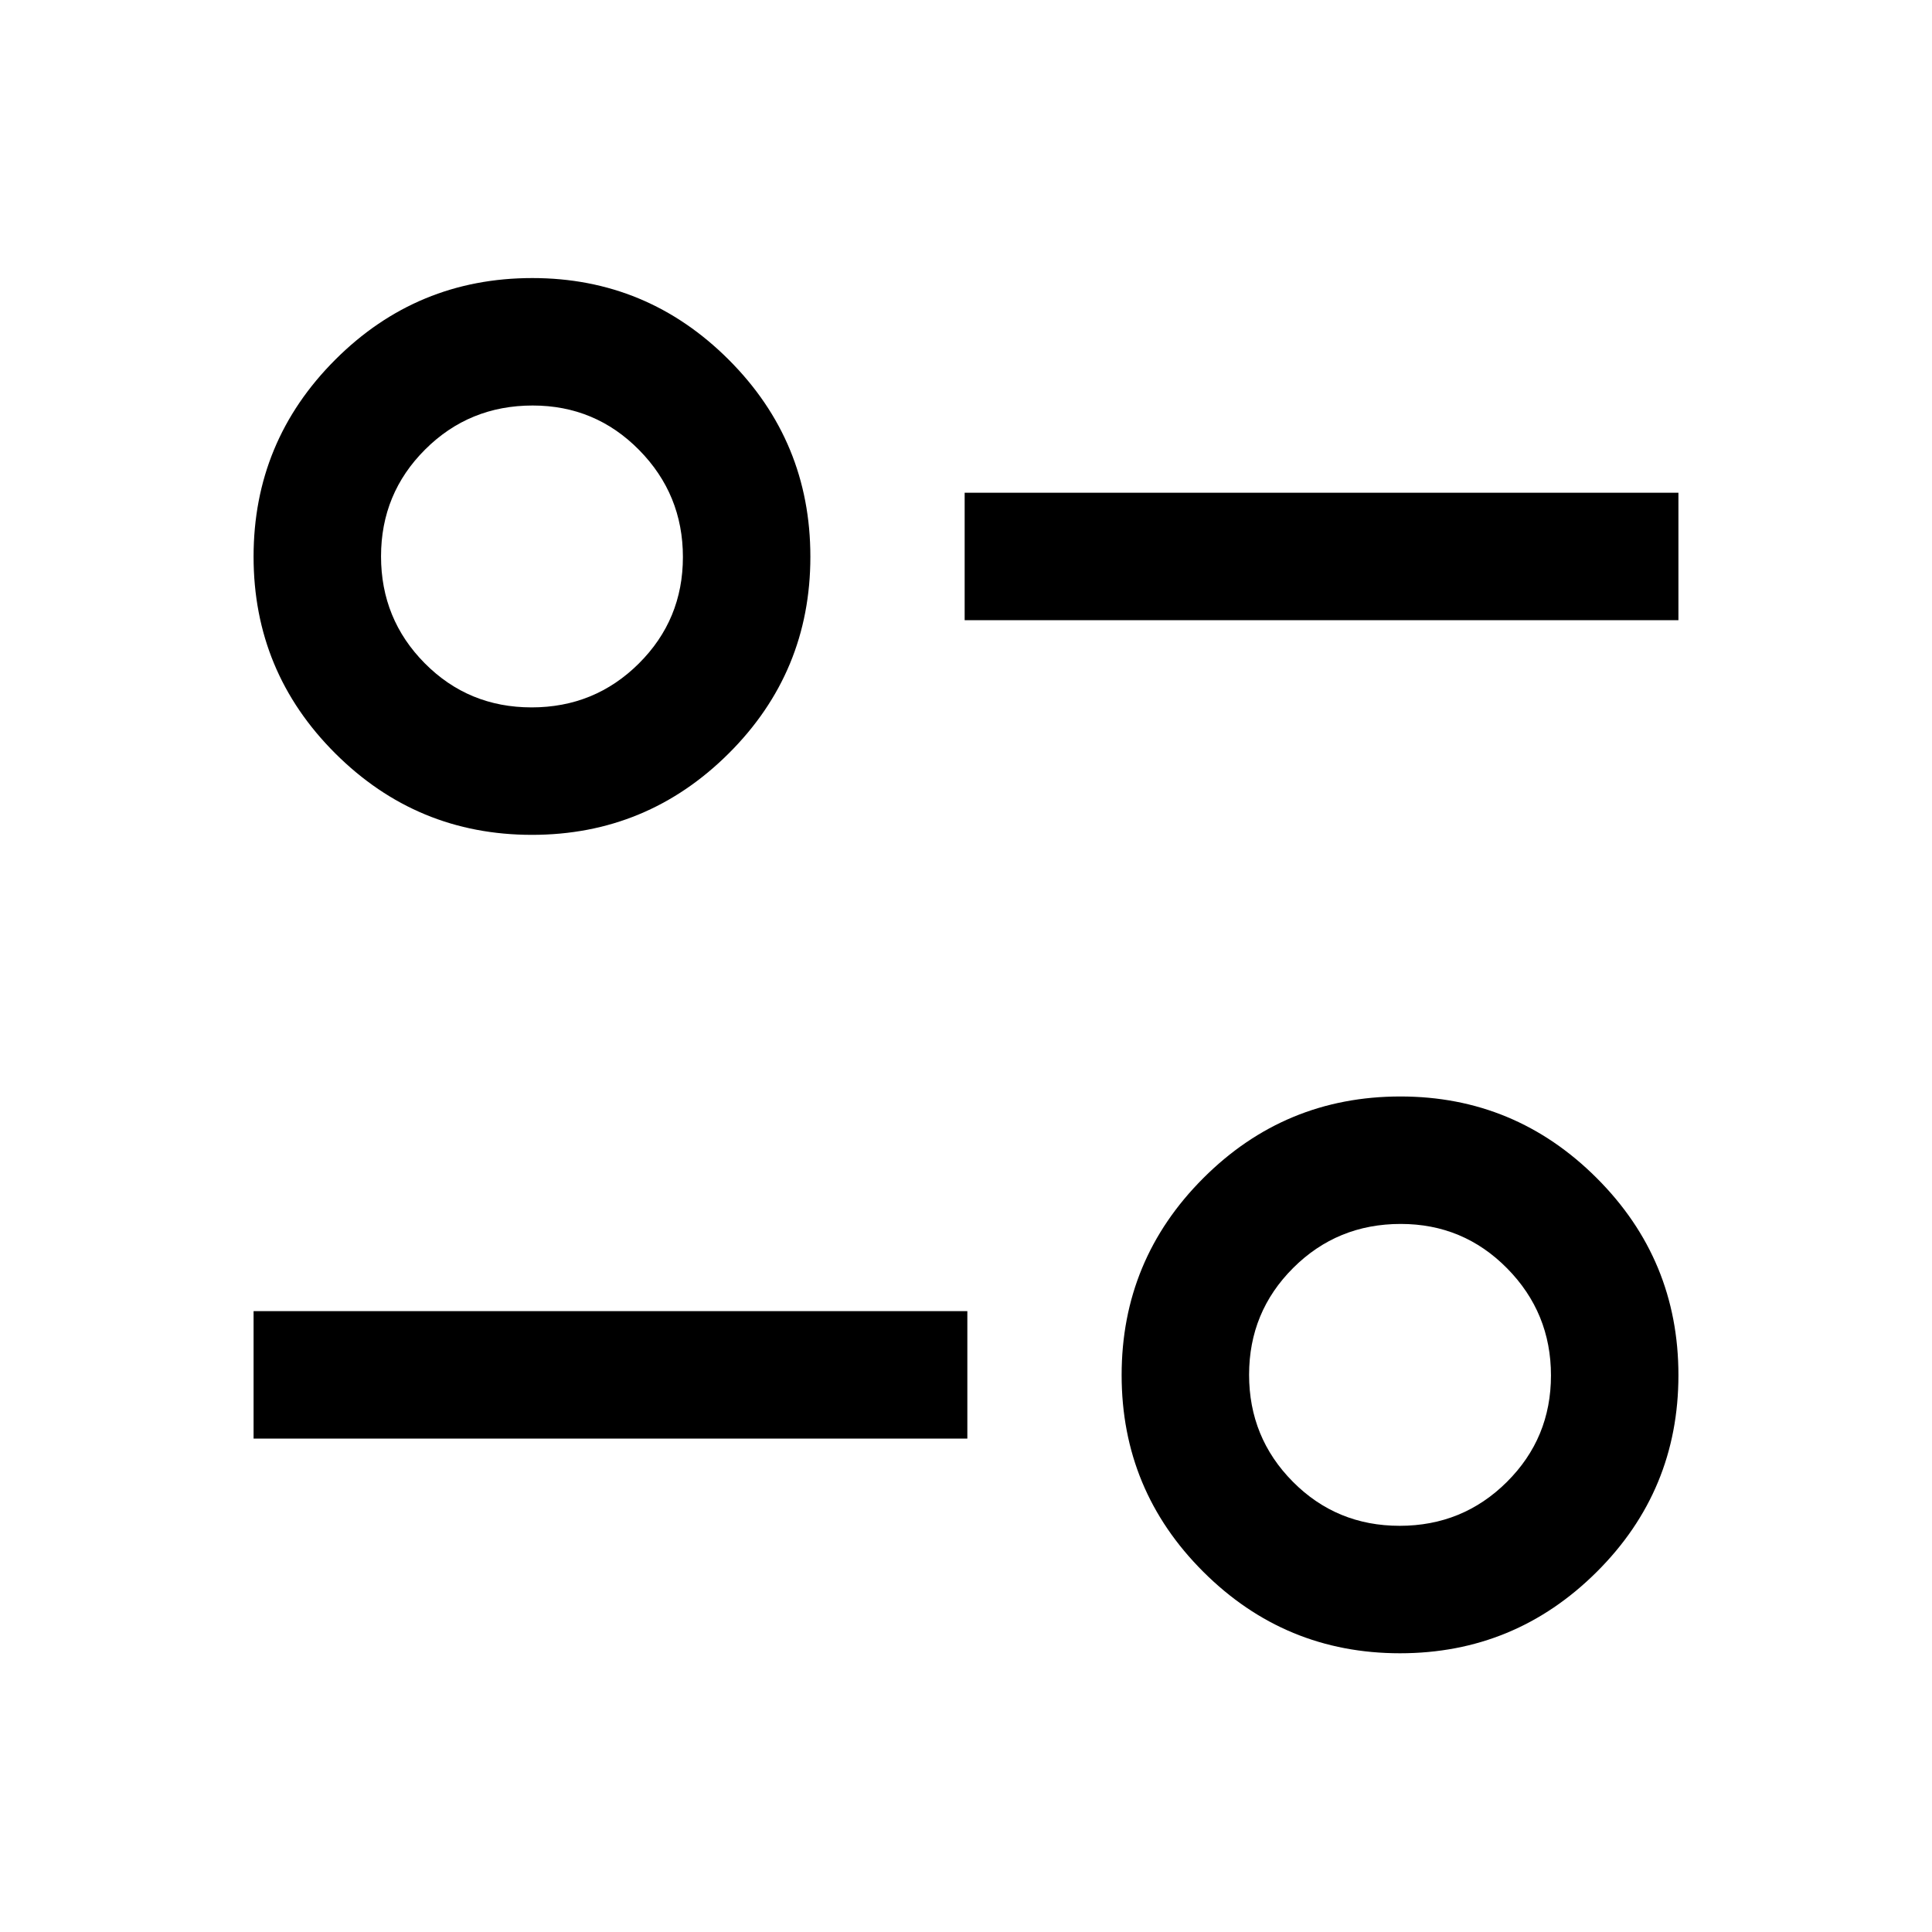 <svg xmlns="http://www.w3.org/2000/svg" height="40" viewBox="0 -960 960 960" width="40"><path d="M695.641-138.5q-57.141 0-97.724-40.482-40.584-40.482-40.584-97.75t40.568-97.851q40.569-40.583 97.958-40.583 56.974 0 97.558 40.551Q834-334.064 834-276.698q0 57.365-40.608 97.782-40.609 40.416-97.751 40.416Zm-.161-63.333q31.354 0 53.27-21.789 21.917-21.789 21.917-52.917t-21.772-53.211q-21.772-22.083-52.875-22.083-31.52 0-53.437 21.857-21.917 21.858-21.917 53.084 0 31.226 21.731 53.143 21.73 21.916 53.083 21.916ZM126-245.167V-308.5h354.667v63.333H126Zm138.308-300q-57.141 0-97.725-40.482Q126-626.132 126-683.399q0-57.268 40.568-97.851 40.568-40.584 97.957-40.584 56.975 0 97.558 40.552 40.584 40.551 40.584 97.916 0 57.366-40.609 97.782-40.609 40.417-97.75 40.417Zm-.161-63.333q31.353 0 53.27-21.789 21.917-21.79 21.917-52.917 0-31.128-21.773-53.211-21.772-22.084-52.875-22.084-31.52 0-53.436 21.858-21.917 21.858-21.917 53.084 0 31.226 21.73 53.142 21.731 21.917 53.084 21.917Zm215.186-43.334v-63.333H834v63.333H479.333Z"/></svg>
